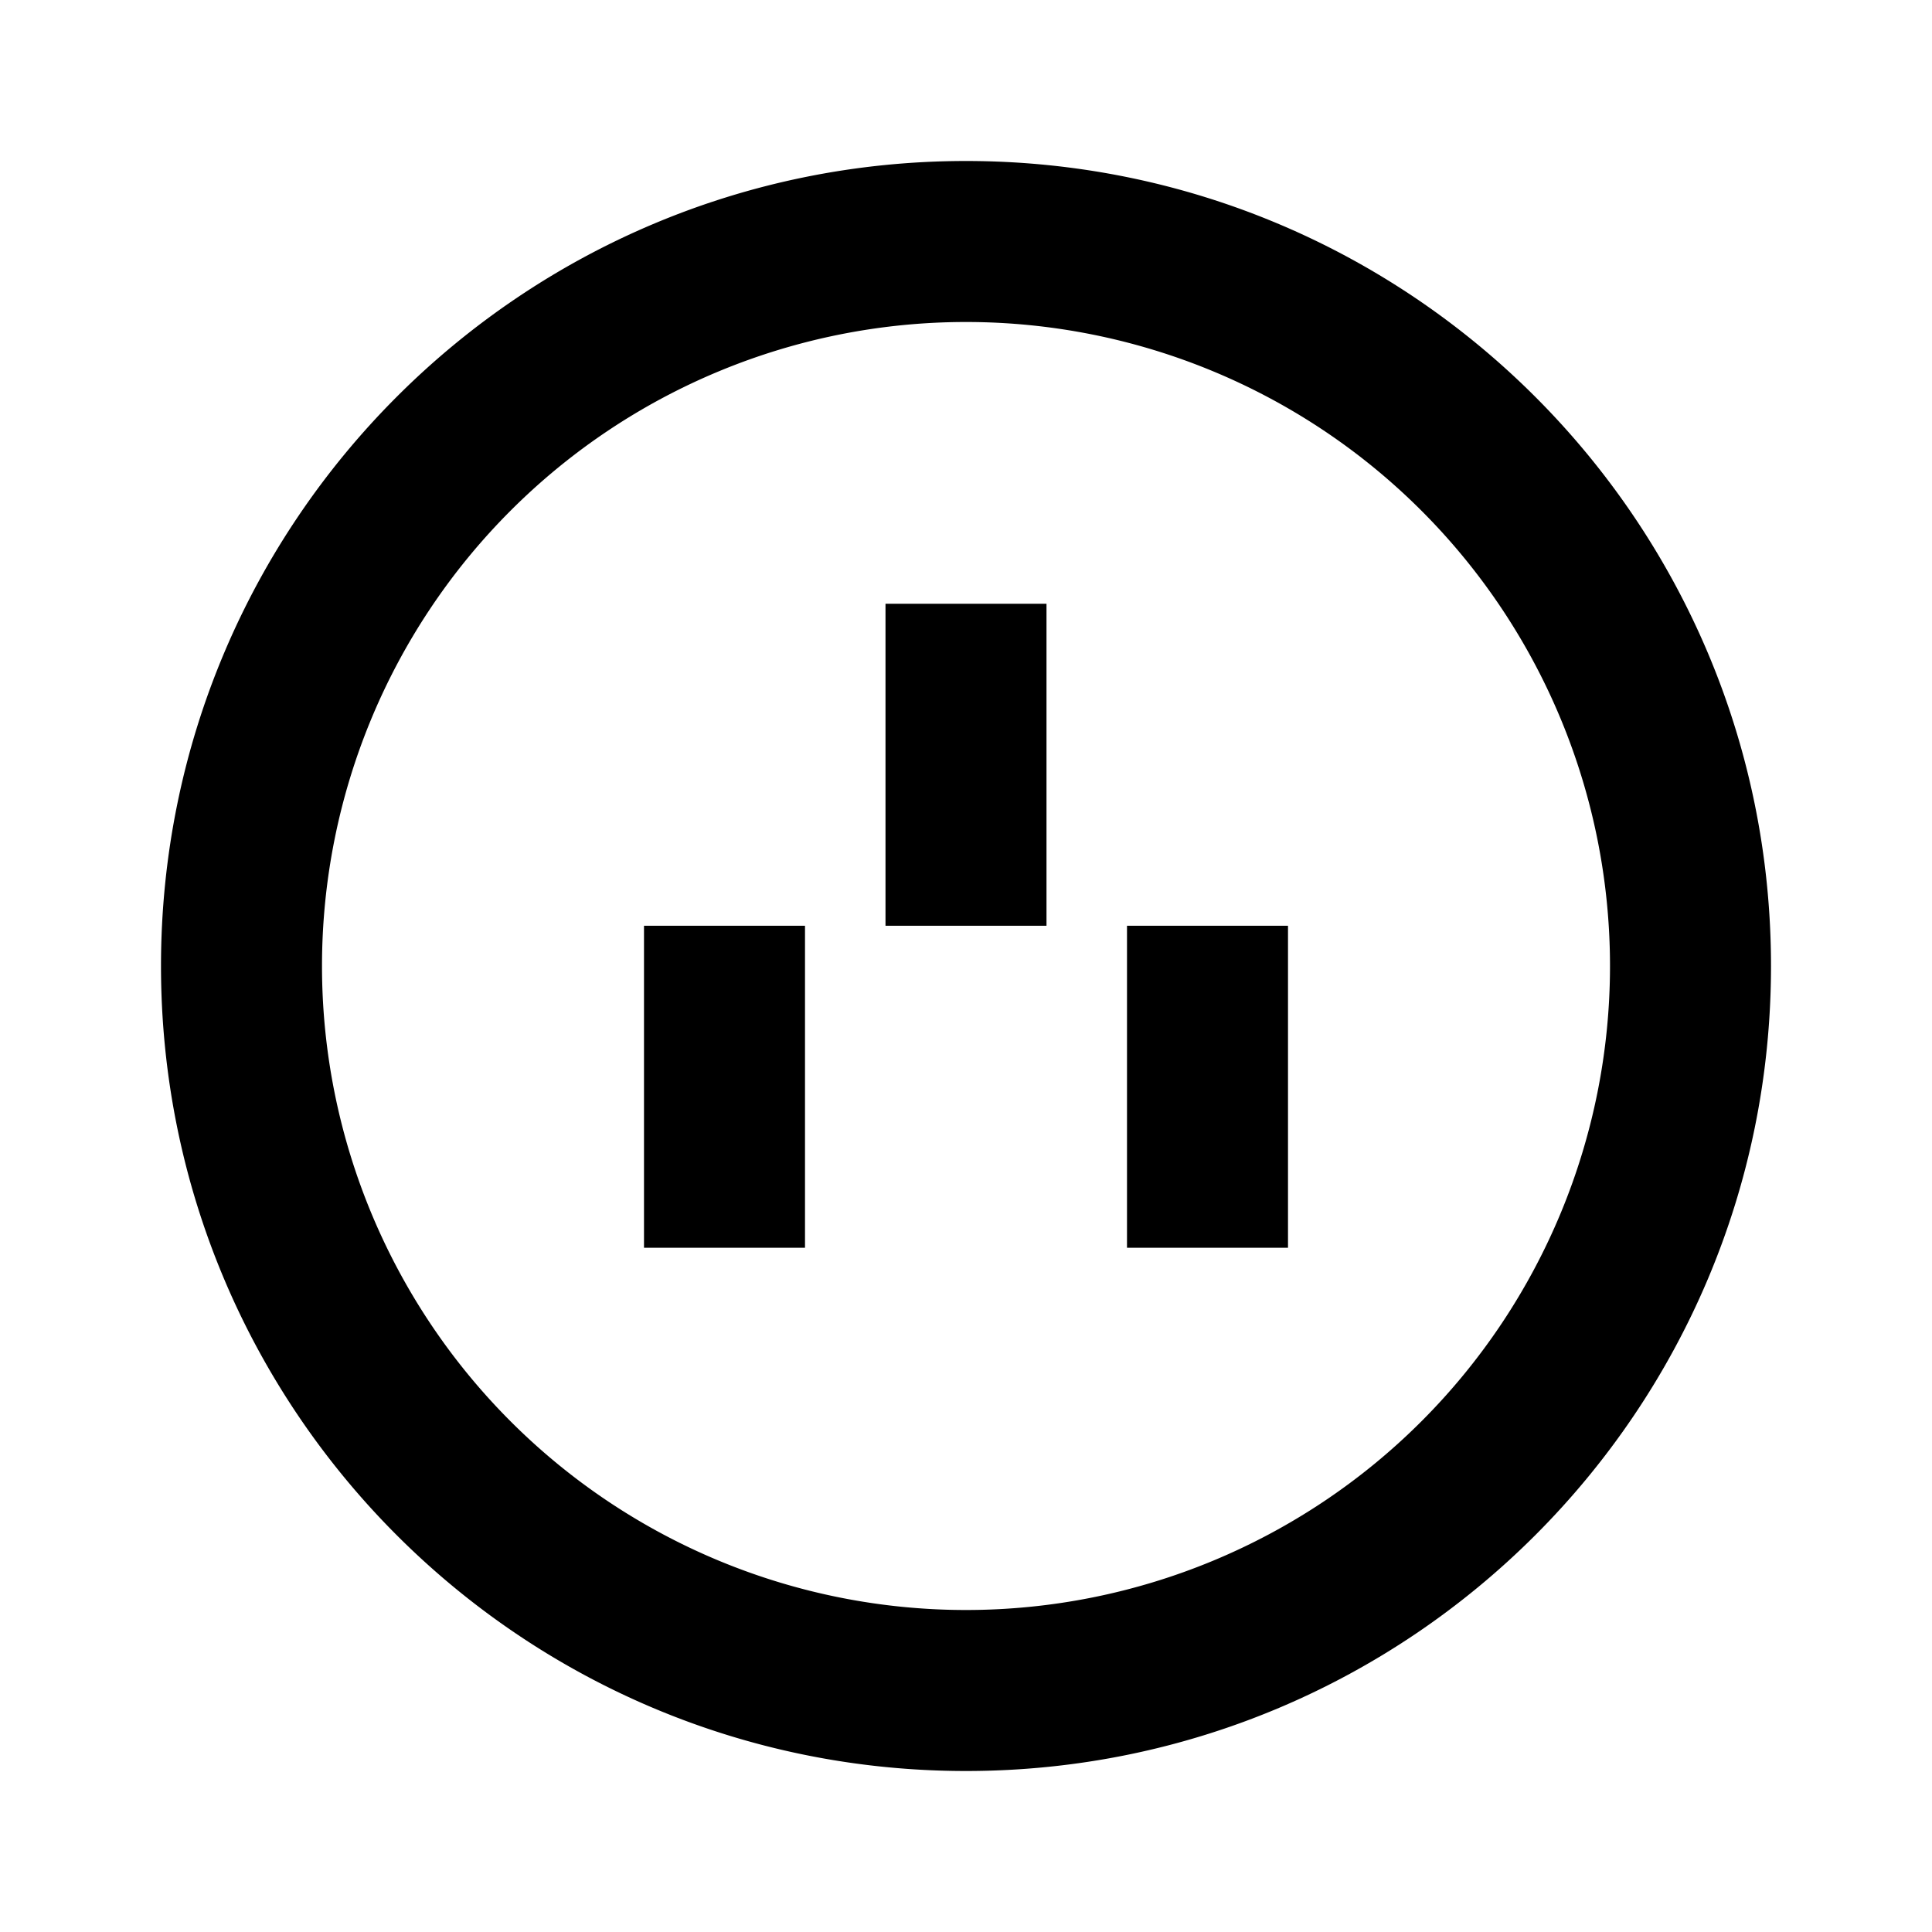<svg xmlns="http://www.w3.org/2000/svg" width="24" height="24" fill="none">
  <path fill="currentColor" d="M14 11.5v4h2v-4zm-6 4v-4h2v4zm3-8v4h2v-4z" />
  <path
    fill="currentColor"
    d="M12 2C6.477 2 2 6.477 2 12s4.477 10 10 10 10-4.477 10-10S17.523 2 12 2M4 12a8 8 0 1 1 16 0 8 8 0 0 1-16 0"
  />
</svg>
